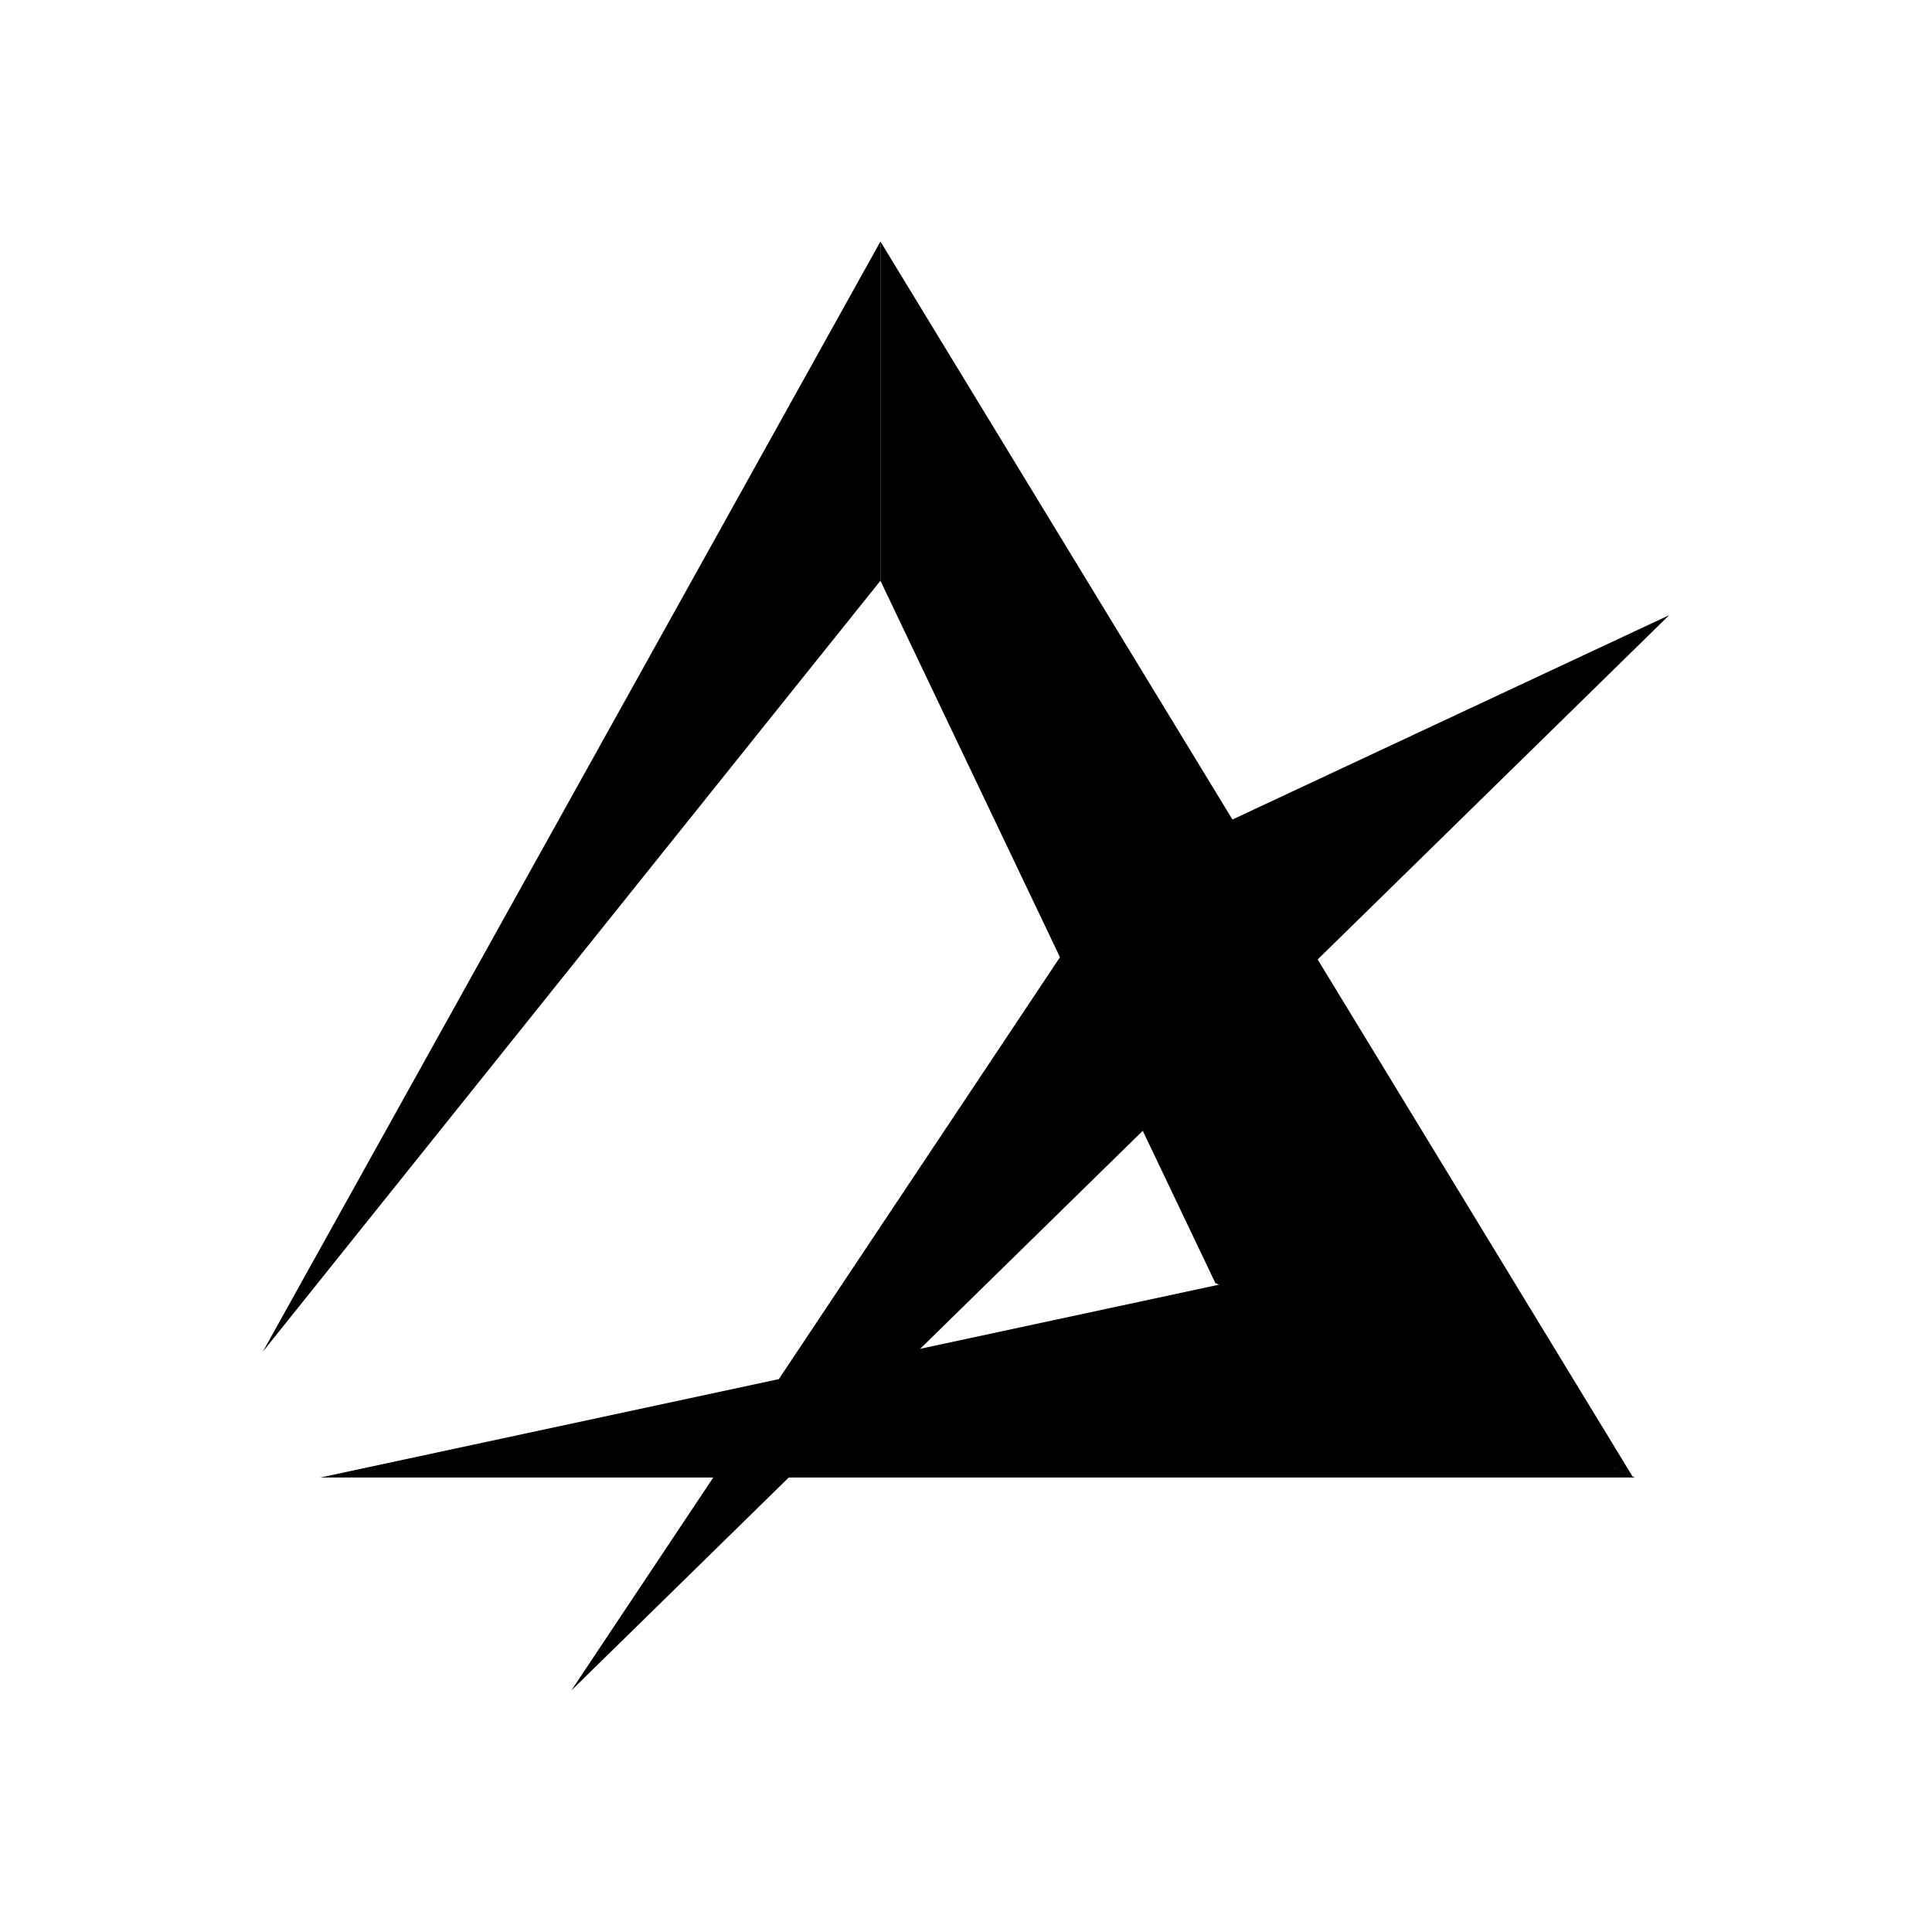 <svg xmlns="http://www.w3.org/2000/svg" width="1em" height="1em" viewBox="0 0 24 24"><path fill="currentColor" d="m15.225 15.94l5.083 2.414H3.98l11.25-2.414zM10.937 3v4.214l-7.672 9.577z"/><path fill="currentColor" d="m20.735 7.642l-6.882 3.22L7.097 21z"/><path fill="currentColor" d="m10.937 3l9.344 15.343l-5.183-2.404l-4.161-8.725z"/></svg>
